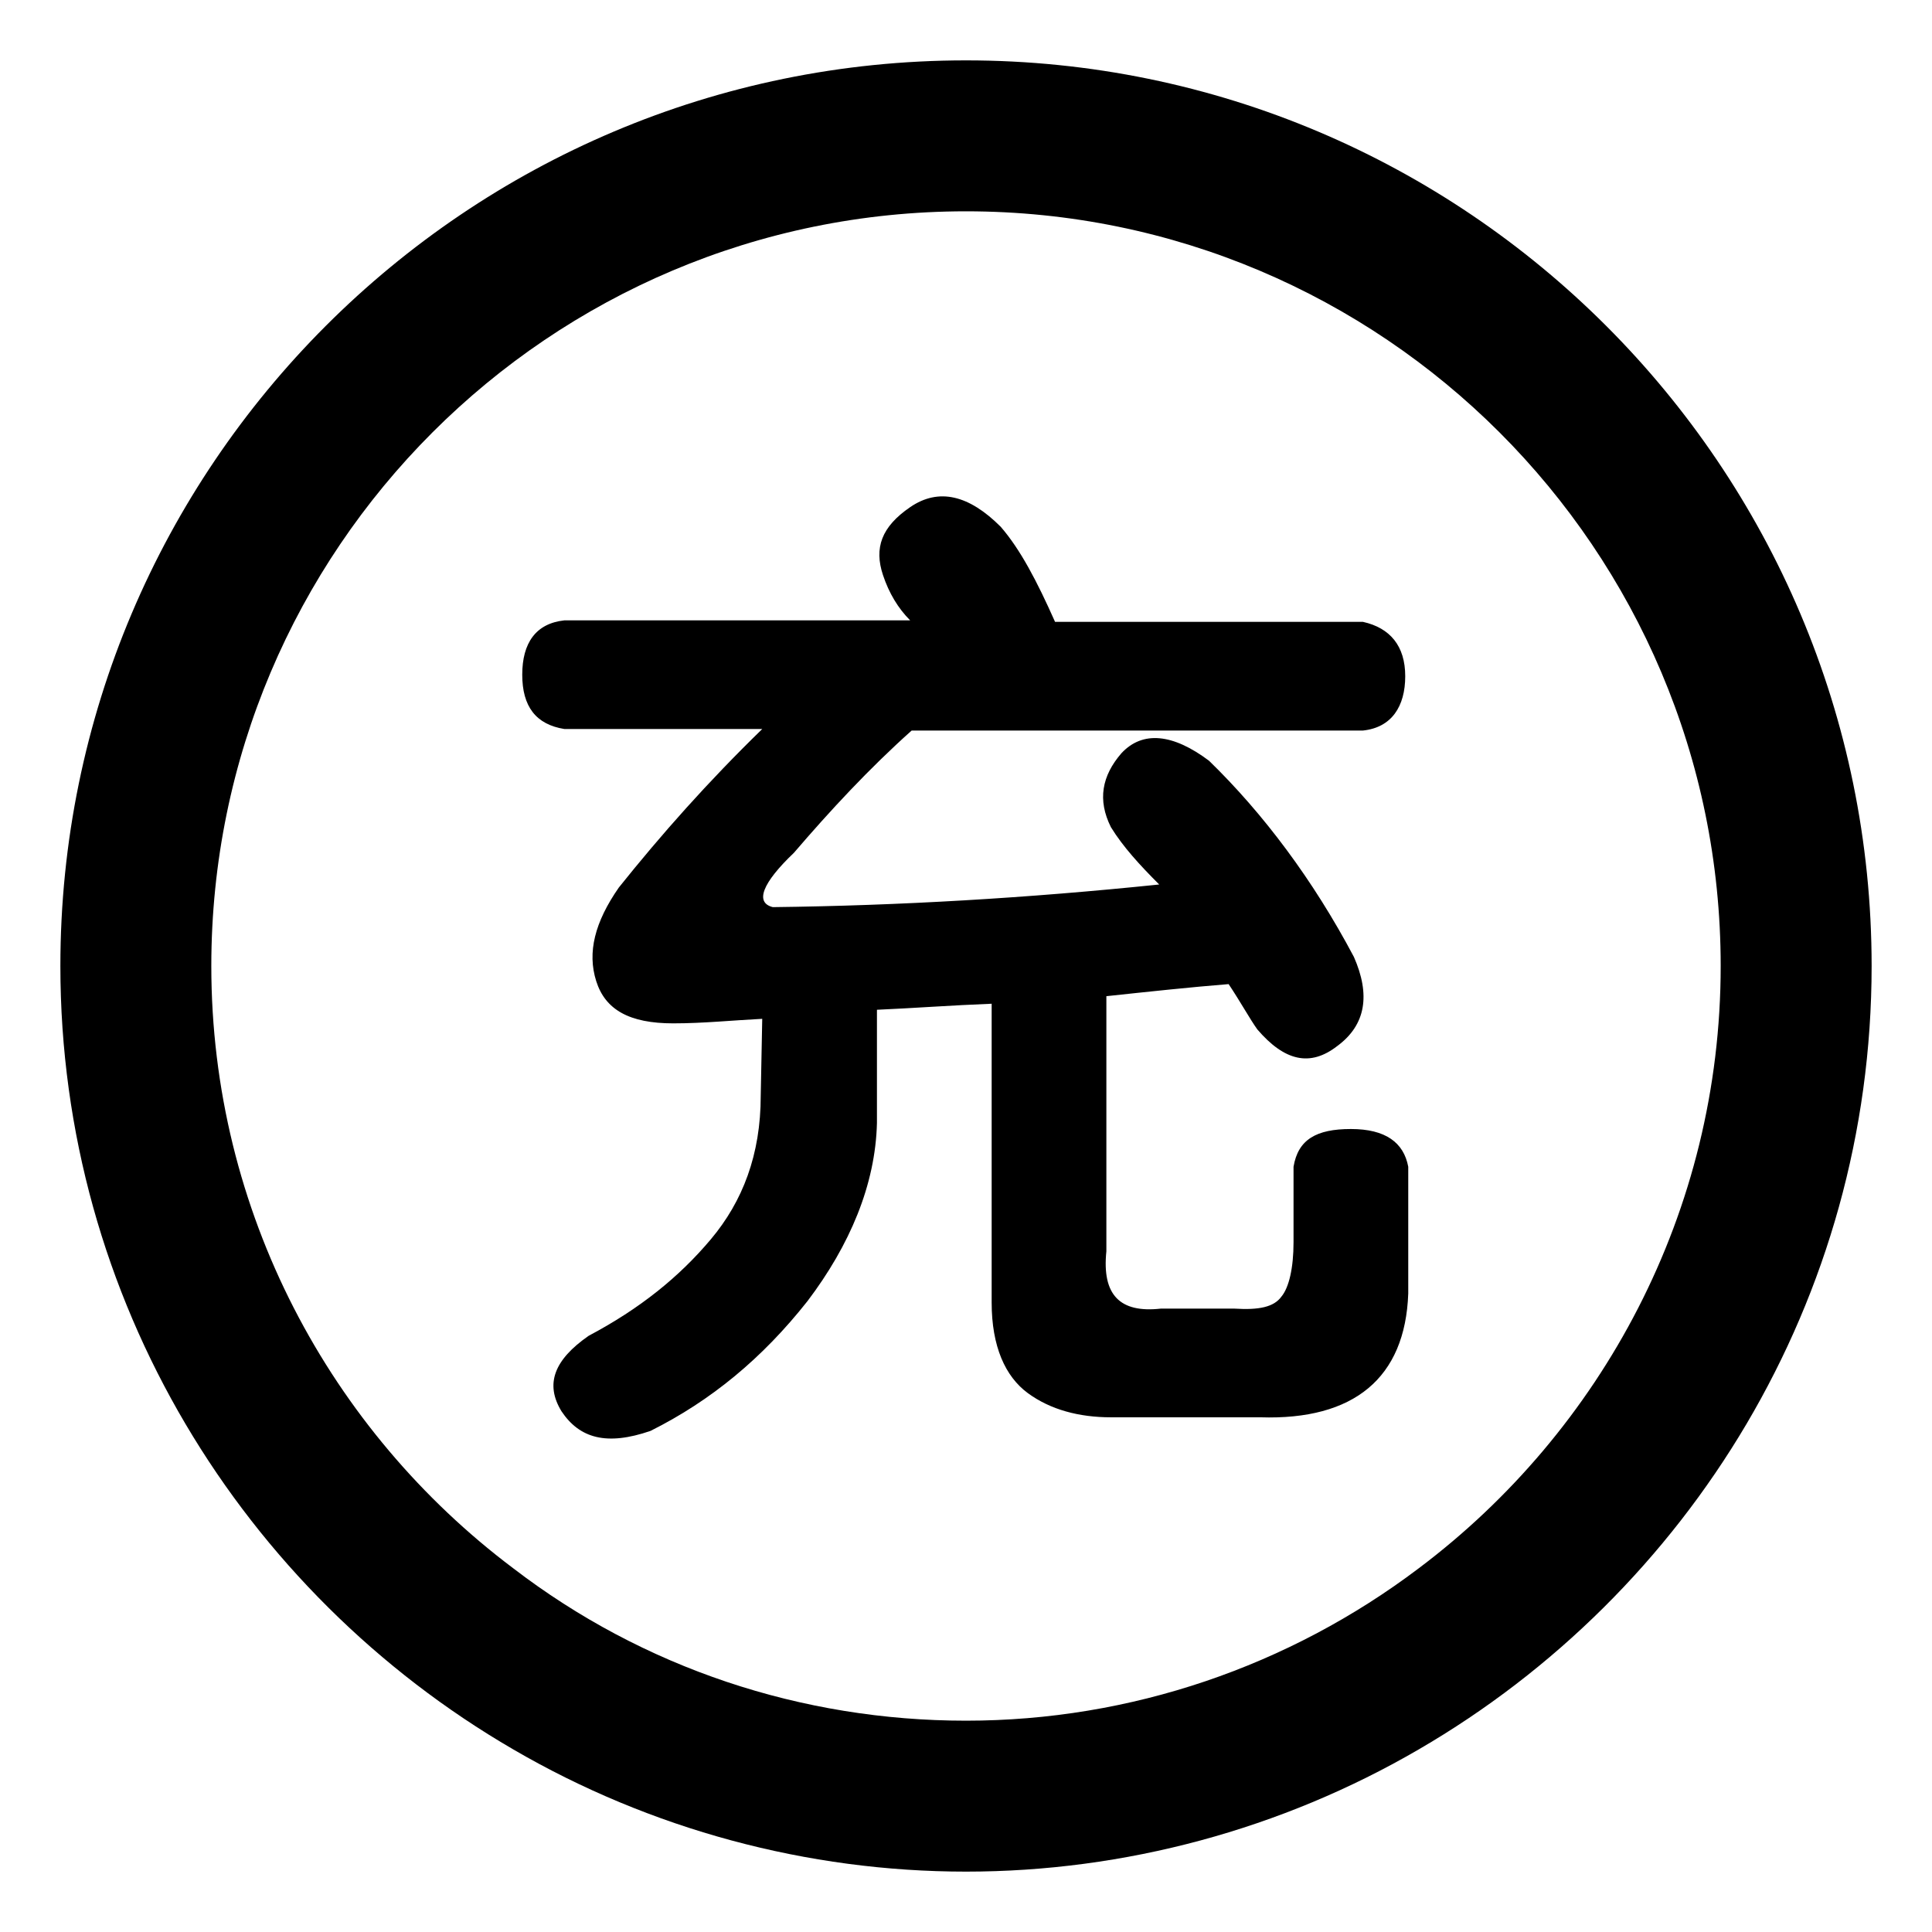 <?xml version="1.0" encoding="utf-8"?>
<!-- Generator: Adobe Illustrator 21.0.0, SVG Export Plug-In . SVG Version: 6.00 Build 0)  -->
<svg version="1.1" id="图层_1" xmlns="http://www.w3.org/2000/svg" xmlns:xlink="http://www.w3.org/1999/xlink" x="0px" y="0px"
	 viewBox="0 0 128 128" style="enable-background:new 0 0 128 128;" xml:space="preserve">
<path d="M94,103.9c-8.6,6.5-19.1,10.1-30,10.1s-21.4-3.5-30-10.1C21.9,94.8,14,80.3,14,64c0-27.6,22.4-50,50-50s50,22.4,50,50
	C114,80.3,106.1,94.8,94,103.9 M64,4C30.9,4,4,30.9,4,64c0,22.1,12.1,41.5,30,51.9c9.1,5.3,19.5,8.1,30,8.1s20.9-2.8,30-8.1
	c17.9-10.4,30-29.8,30-51.9C124,30.9,97.1,4,64,4 M50.4,72.6l0.1-5.1c-2,0.1-3.9,0.3-5.9,0.3c-2.9,0-4.5-0.9-5.1-2.8
	c-0.6-1.9-0.1-3.9,1.5-6.2c2.8-3.5,5.9-7,9.5-10.5H37.4c-1.9-0.3-2.8-1.5-2.8-3.6s0.9-3.4,2.8-3.6h22.9c-0.8-0.8-1.4-1.8-1.8-3
	c-0.6-1.8-0.1-3.2,1.8-4.5s3.9-0.8,6,1.3c1.3,1.5,2.4,3.6,3.6,6.3h20.4c1.8,0.4,2.8,1.6,2.8,3.6s-0.9,3.4-2.8,3.6H60.4
	c-2.8,2.5-5.4,5.3-7.8,8.1c-2.1,2-2.6,3.3-1.4,3.6c8.4-0.1,16.9-0.6,25.6-1.5c-1.3-1.3-2.4-2.5-3.2-3.8c-0.9-1.8-0.6-3.4,0.7-4.9
	c1.4-1.5,3.4-1.3,5.8,0.5c3.6,3.5,6.9,7.9,9.6,13c1.1,2.5,0.8,4.5-1.1,5.9c-1.8,1.4-3.5,1-5.3-1.1c-0.5-0.7-1.1-1.8-1.9-3
	c-2.5,0.2-5.3,0.5-8.1,0.8v16.9c-0.3,2.9,0.9,4.1,3.6,3.8h4.9c1.6,0.1,2.6-0.1,3.1-0.8c0.5-0.6,0.8-1.9,0.8-3.6v-5
	c0.3-1.8,1.5-2.5,3.8-2.5c2.3,0,3.5,0.9,3.8,2.5v8.4c-0.2,5.6-3.6,8.4-9.8,8.2h-9.9c-2.1,0-4-0.5-5.5-1.6c-1.5-1.1-2.4-3.1-2.4-6
	V66.5c-2.6,0.1-5.3,0.3-7.6,0.4v7.5c-0.1,4.1-1.8,8.1-4.6,11.8c-3,3.8-6.4,6.6-10.4,8.6c-2.9,1-4.7,0.5-5.9-1.3
	c-1.1-1.8-0.5-3.4,1.8-5c3.4-1.8,6-3.9,8.1-6.4C49.2,79.6,50.4,76.5,50.4,72.6z"/>
</svg>

